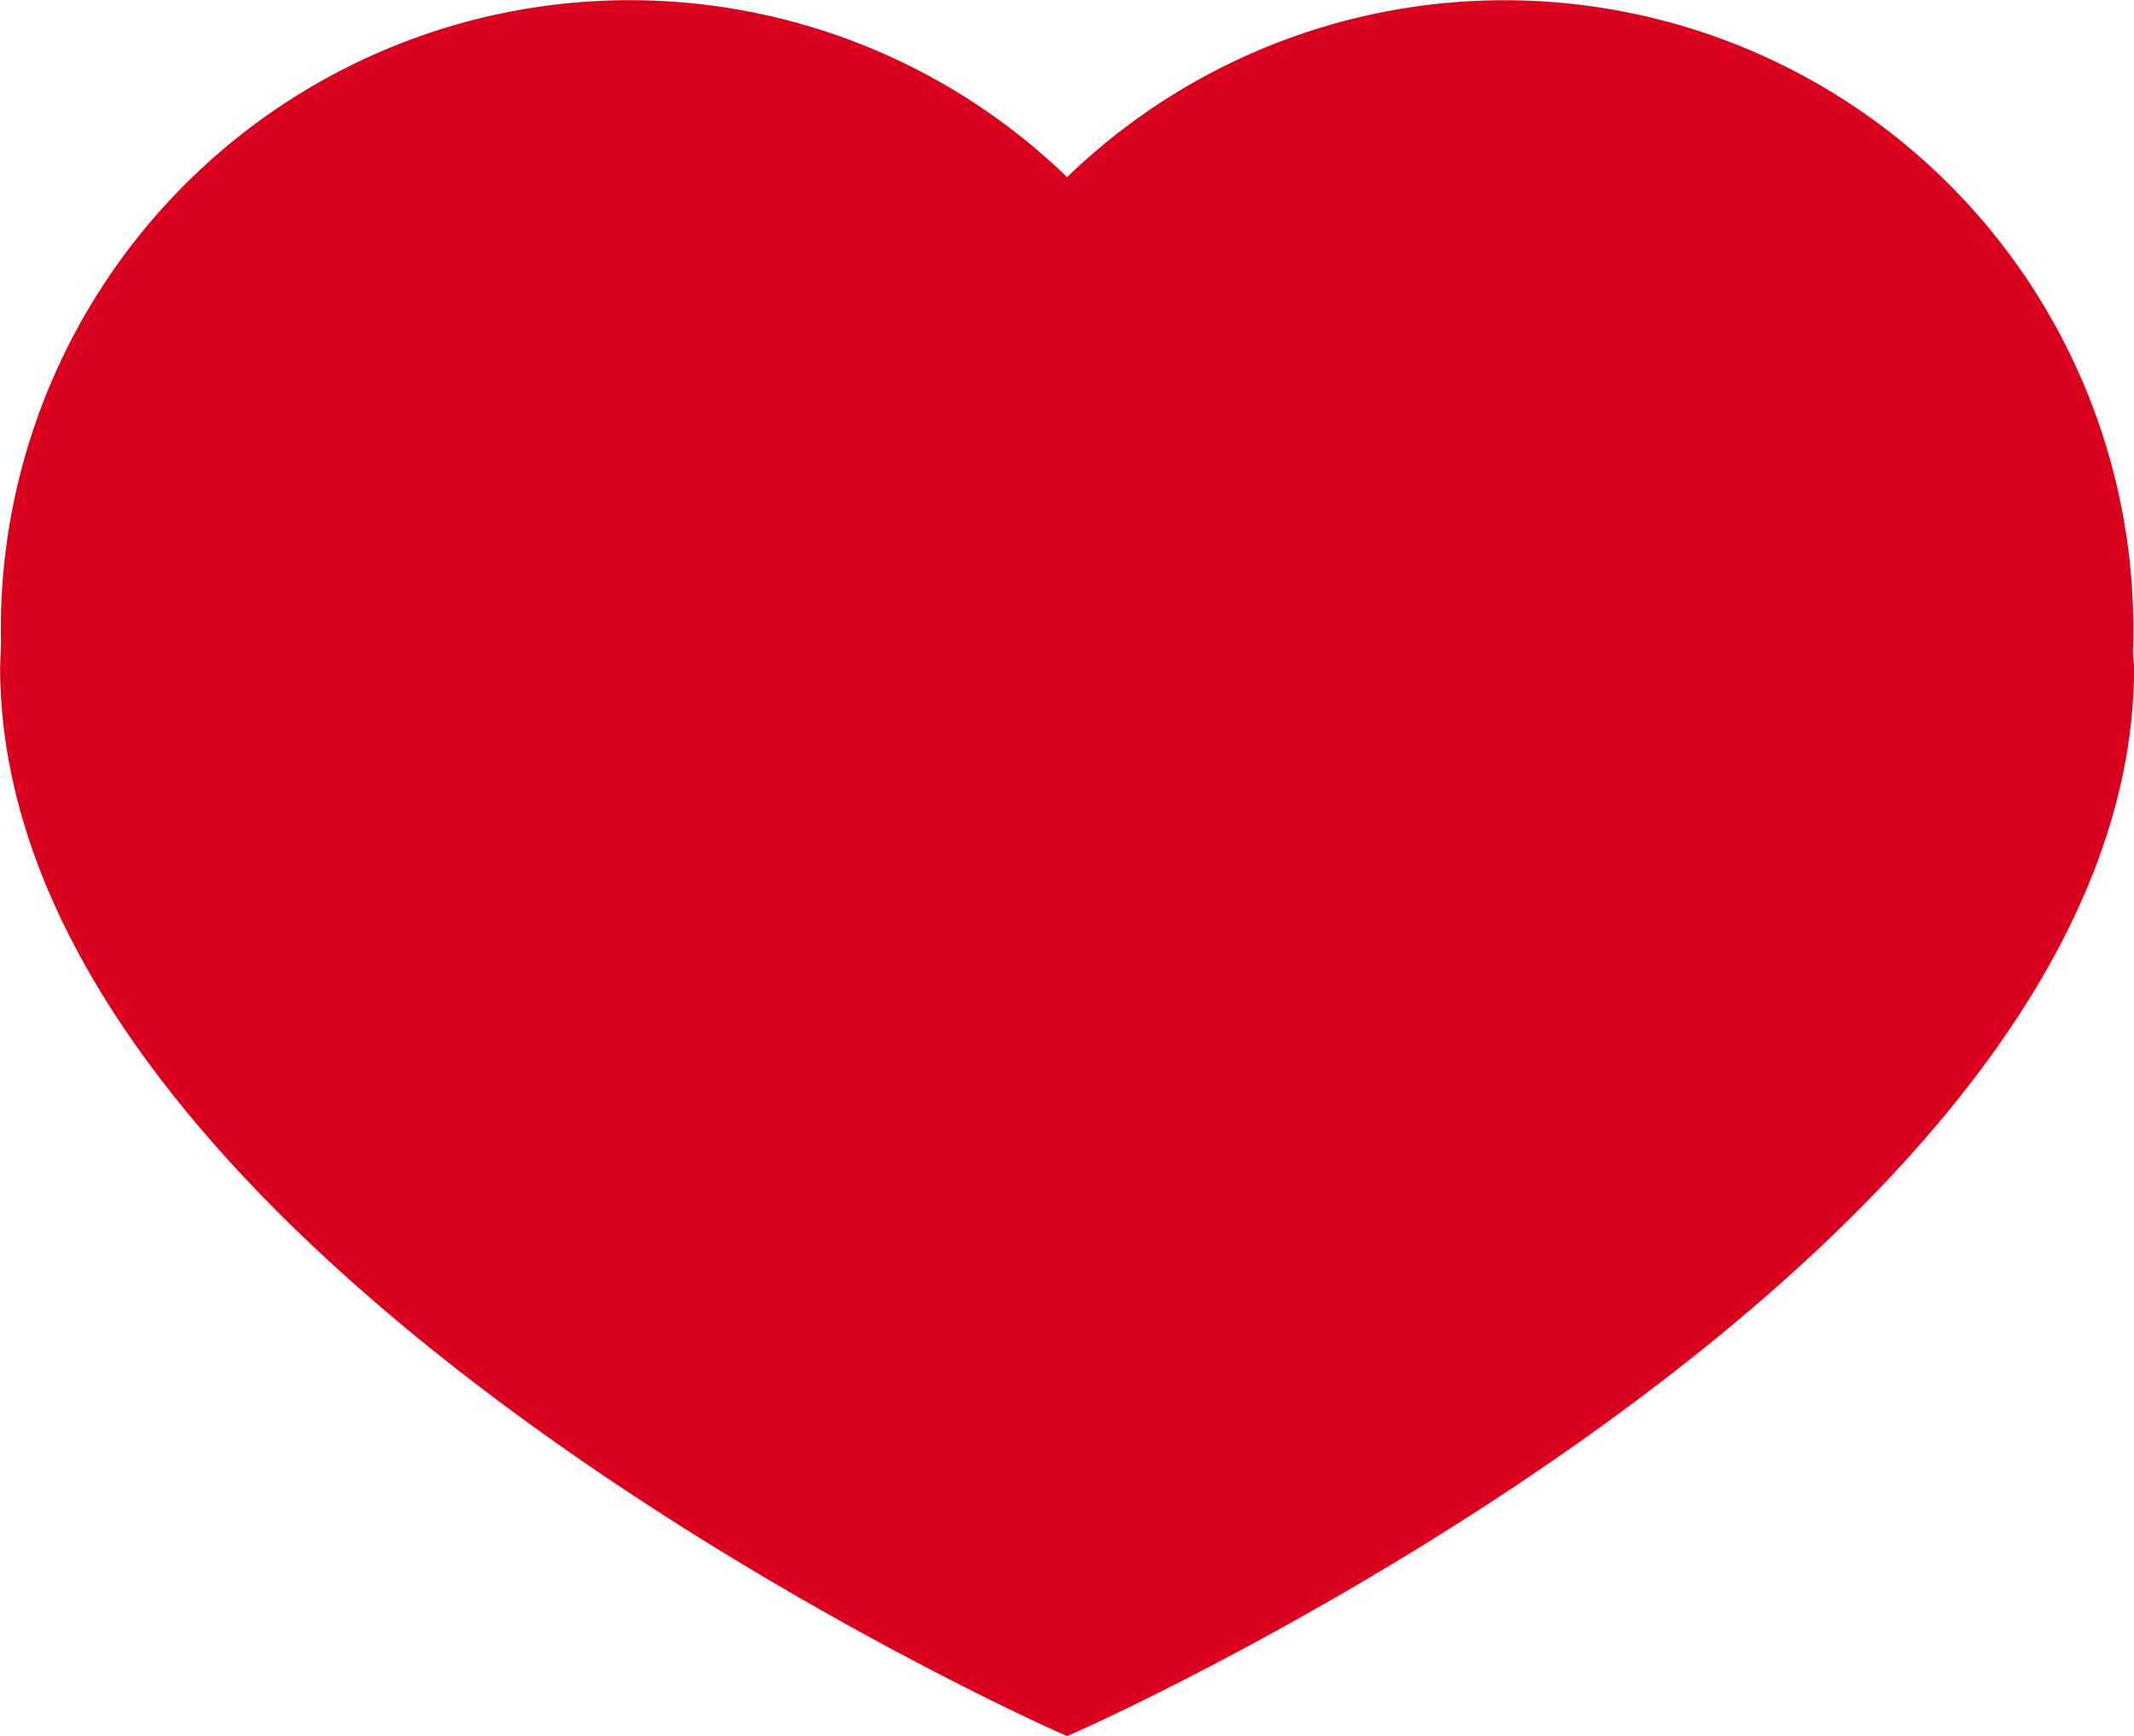 
<svg id="Group_419" data-name="Group 419" xmlns="http://www.w3.org/2000/svg" width="18.322" height="14.908" viewBox="0 0 18.322 14.908">
  <path id="Path_42" data-name="Path 42" d="M441.161,963.181l-.086-.039c-.37-.166-9.074-4.12-9.074-9.143l.007-.211a5.4,5.4,0,0,1,9.154-3.994,5.4,5.4,0,0,1,9.151,4.081l.01.124c0,5.022-8.7,8.977-9.074,9.143Z" transform="translate(-432 -948.273)" fill="#d9011d"/>
</svg>
